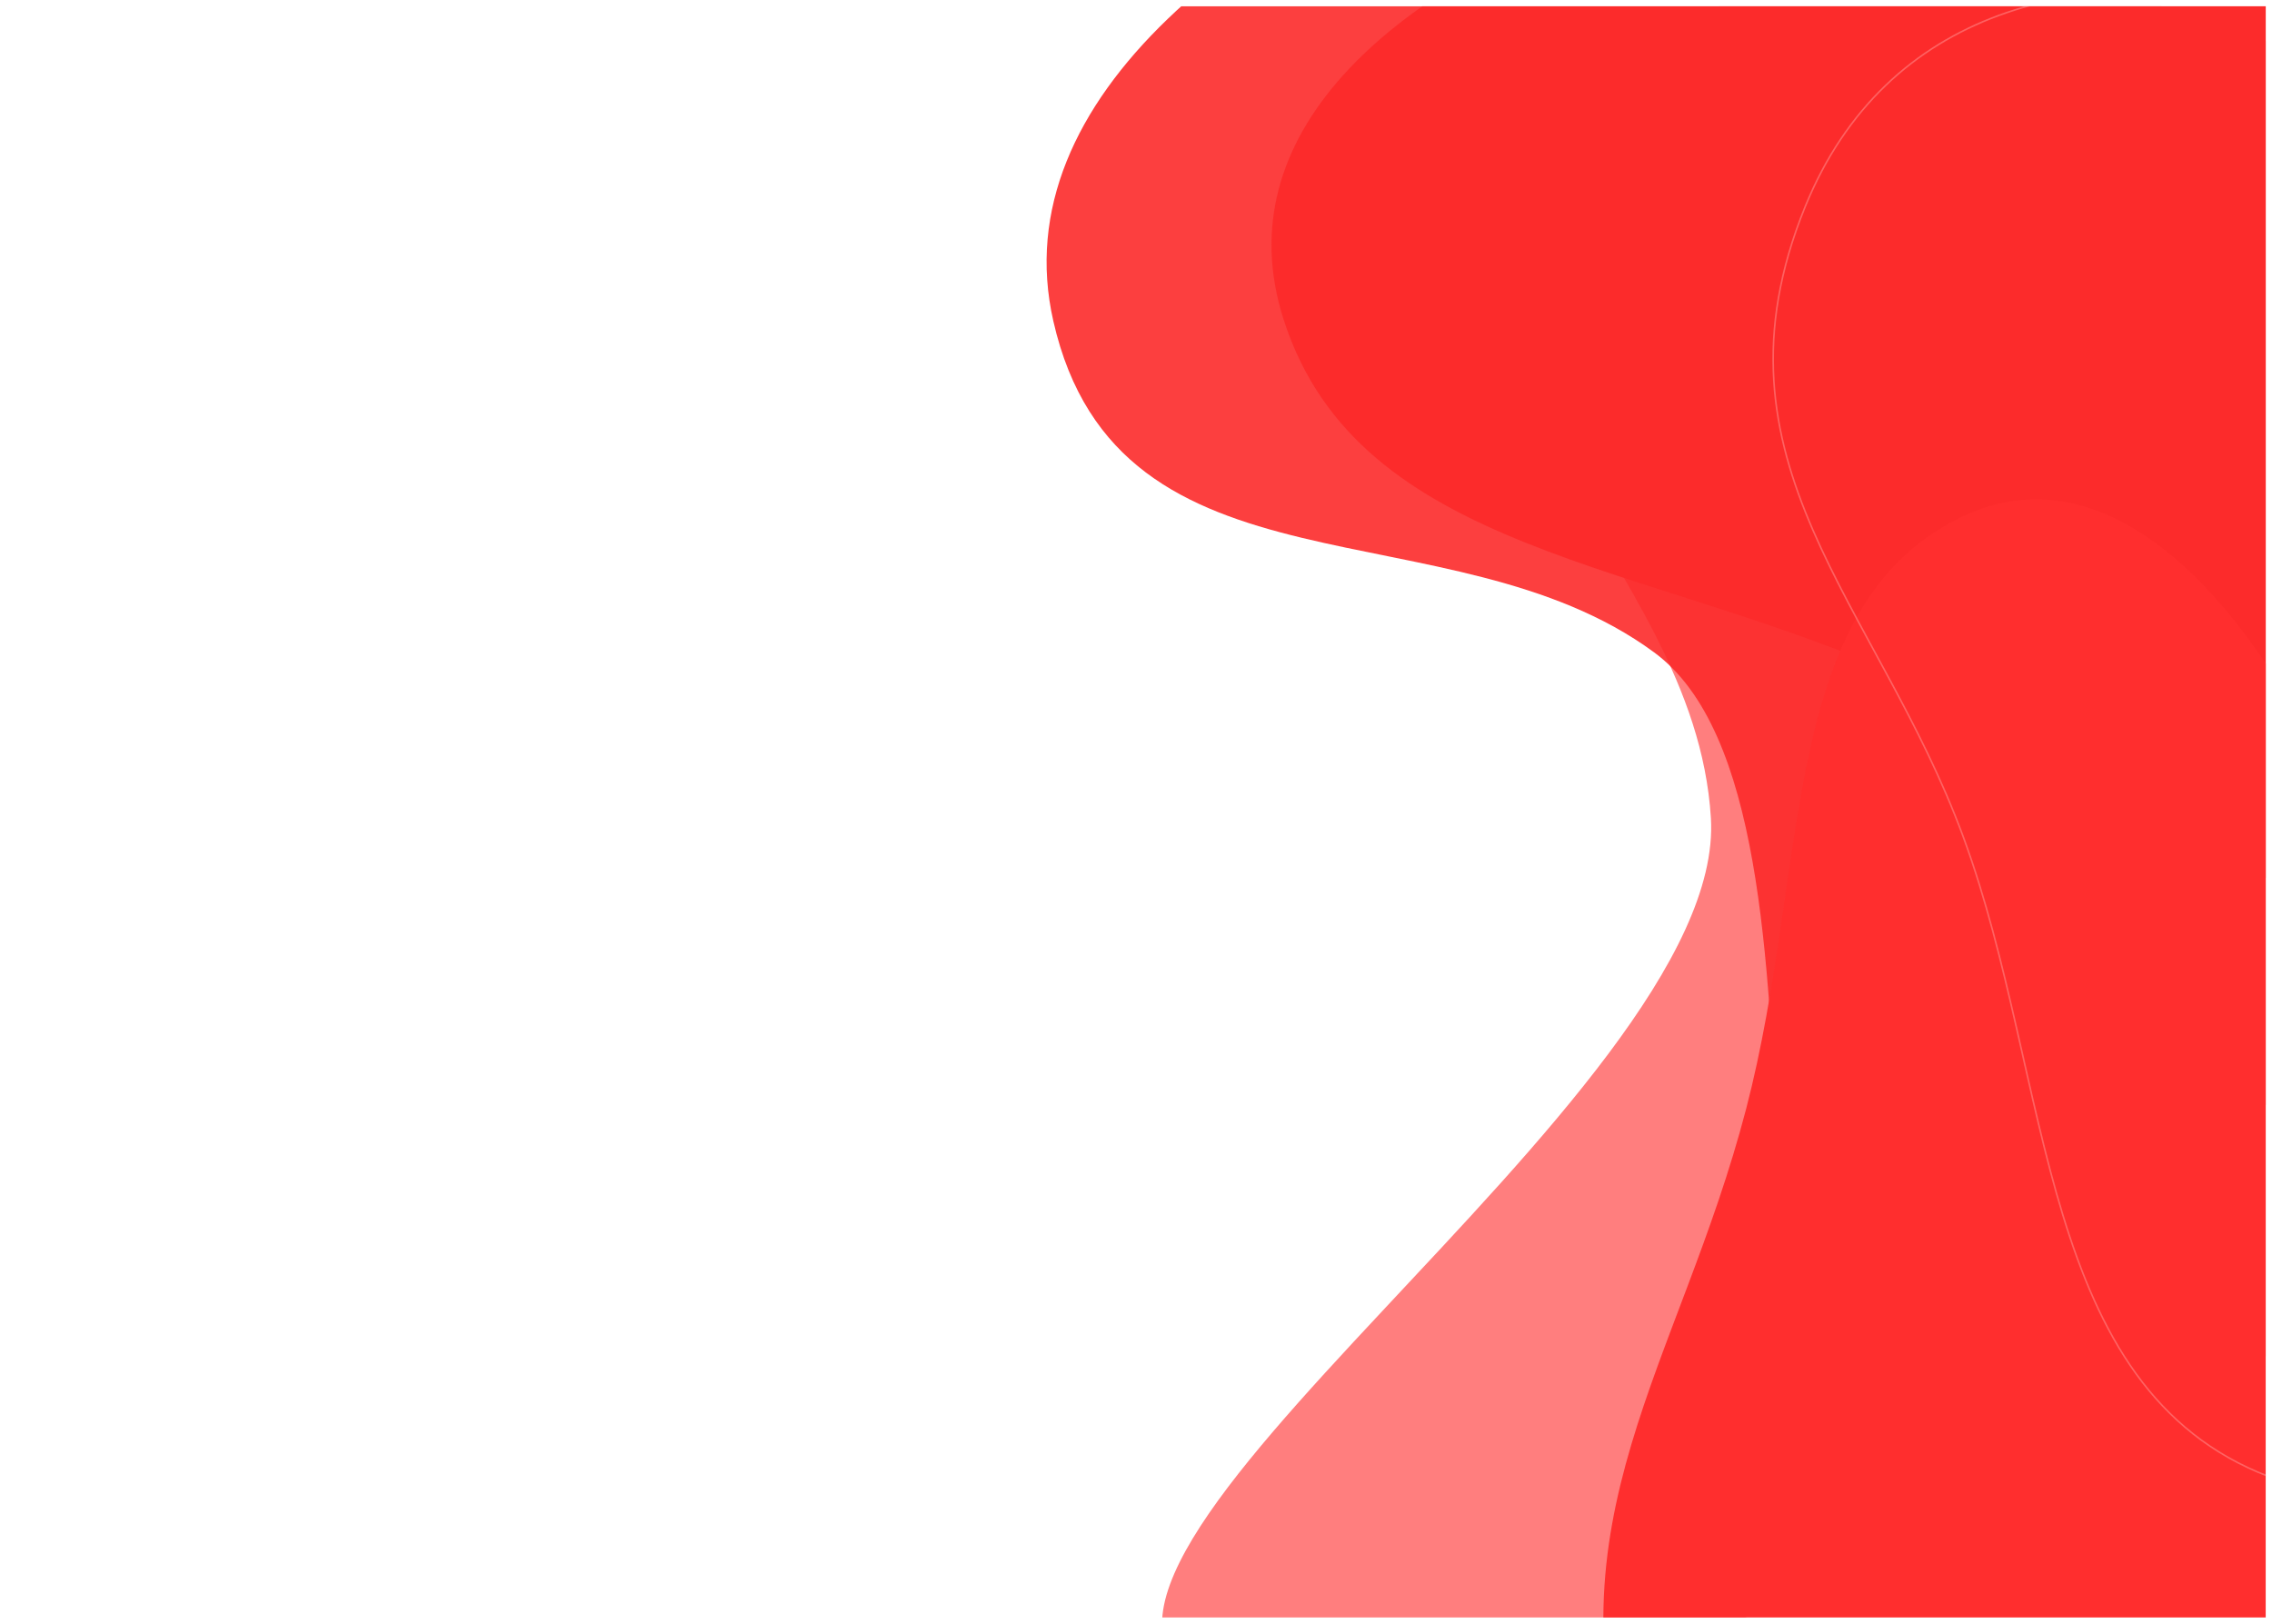 <svg width="1444" height="1032" viewBox="0 0 1444 1032" fill="none" xmlns="http://www.w3.org/2000/svg">
<g clip-path="url(#clip0)" filter="url(#filter0_d)">
<path d="M763.005 1065.97C627.712 992.27 1098.15 691.974 1087.38 515.94C1077.08 347.419 880.686 250.723 999.999 76.682C1185.34 -193.677 1799.15 140.022 1857.39 380.37C1922.8 650.302 988.965 1189.07 763.005 1065.97Z" fill="#FF2828" fill-opacity="0.6"/>
<path d="M1684.79 591.515C1487.14 630.106 1387.66 507.652 1213.78 428.204C1047.32 352.148 863.573 348.72 815.722 198.771C741.388 -34.163 1229.69 -170.72 1508.67 -86.167C1821.99 8.793 2014.92 527.061 1684.79 591.515Z" fill="#FC3636"/>
<path d="M1219.81 952.913C1069.57 994.97 1187.12 510.689 1051.38 410.682C921.428 314.942 710.823 382.243 669.436 199.97C605.146 -83.176 1286.28 -274.4 1502.72 -165.795C1745.79 -43.822 1470.74 882.673 1219.81 952.913Z" fill="#FC2B2B" fill-opacity="0.9"/>
<path d="M1037 1133.86C981.787 963.034 1067.56 862.655 1109.76 700.859C1150.15 545.968 1130.29 383.175 1244.42 325.641C1421.72 236.267 1591.1 654.097 1557.75 909.323C1520.29 1195.96 1129.2 1419.17 1037 1133.86Z" fill="#FF2E2E"/>
<path d="M1442.06 934.488C1294.68 878.148 1305.08 683.639 1247.85 528.082C1193.07 379.165 1081.16 290.055 1147.23 127.526C1249.85 -124.949 1646.33 9.255 1765.55 218.718C1899.45 453.962 1688.22 1028.59 1442.06 934.488Z" stroke="#FF8686" stroke-opacity="0.6"/>
</g>
<defs>
<filter id="filter0_d" x="-4" y="0" width="1448" height="1032" filterUnits="userSpaceOnUse" color-interpolation-filters="sRGB">
<feFlood flood-opacity="0" result="BackgroundImageFix"/>
<feColorMatrix in="SourceAlpha" type="matrix" values="0 0 0 0 0 0 0 0 0 0 0 0 0 0 0 0 0 0 127 0"/>
<feOffset dy="4"/>
<feGaussianBlur stdDeviation="2"/>
<feColorMatrix type="matrix" values="0 0 0 0 0 0 0 0 0 0 0 0 0 0 0 0 0 0 0.25 0"/>
<feBlend mode="normal" in2="BackgroundImageFix" result="effect1_dropShadow"/>
<feBlend mode="normal" in="SourceGraphic" in2="effect1_dropShadow" result="shape"/>
</filter>
<clipPath id="clip0">
<rect width="1440" height="1024" fill="white"/>
</clipPath>
</defs>
</svg>
